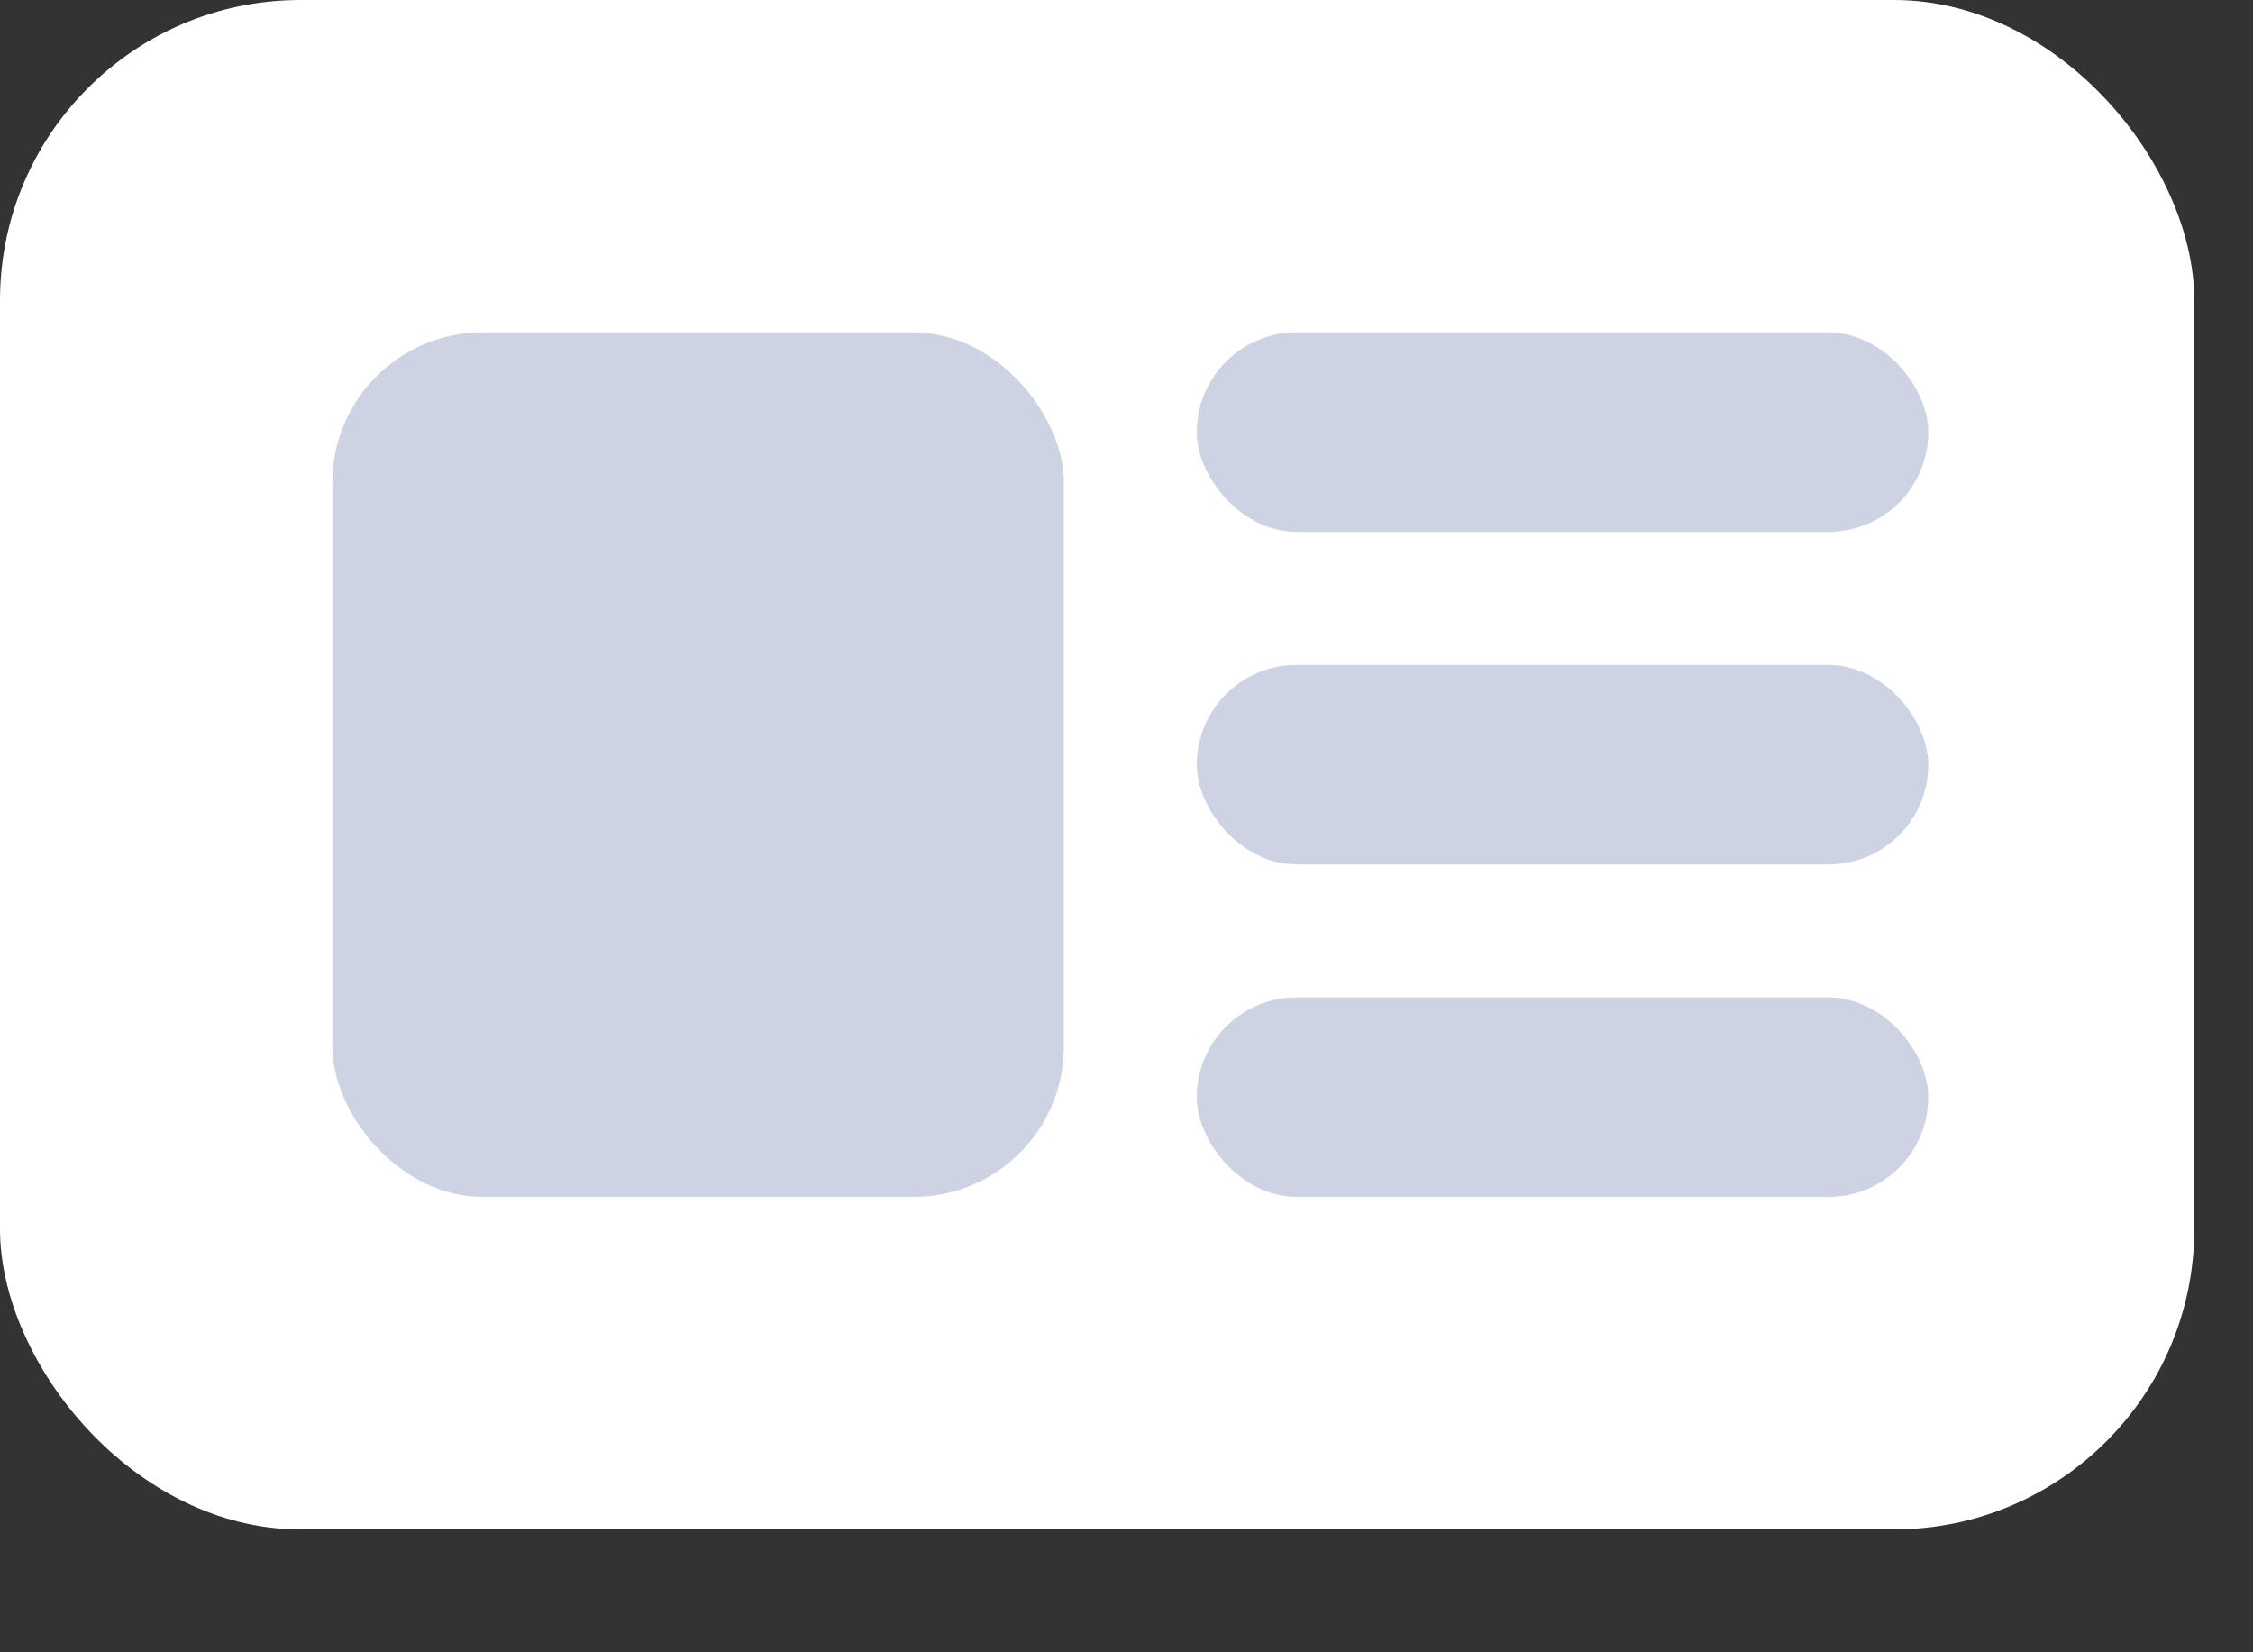 <svg xmlns="http://www.w3.org/2000/svg" width="15" height="11" viewBox="0 0 15 11">
    <rect x="0" y="0" width="15" height="11" fill="#333333" stroke="none"/>
    <g fill="none" fill-rule="evenodd">
        <rect width="14.609" height="10.182" fill="#FFF" rx="2"/>
        <rect width="4.87" height="5.755" x="2.213" y="2.213" fill="#CED3E3" rx="1"/>
        <rect width="4.87" height="1.328" x="7.968" y="2.213" fill="#CED3E3" rx=".664"/>
        <rect width="4.87" height="1.328" x="7.968" y="4.427" fill="#CED3E3" rx=".664"/>
        <rect width="4.87" height="1.328" x="7.968" y="6.64" fill="#CED3E3" rx=".664"/>
    </g>
</svg>
